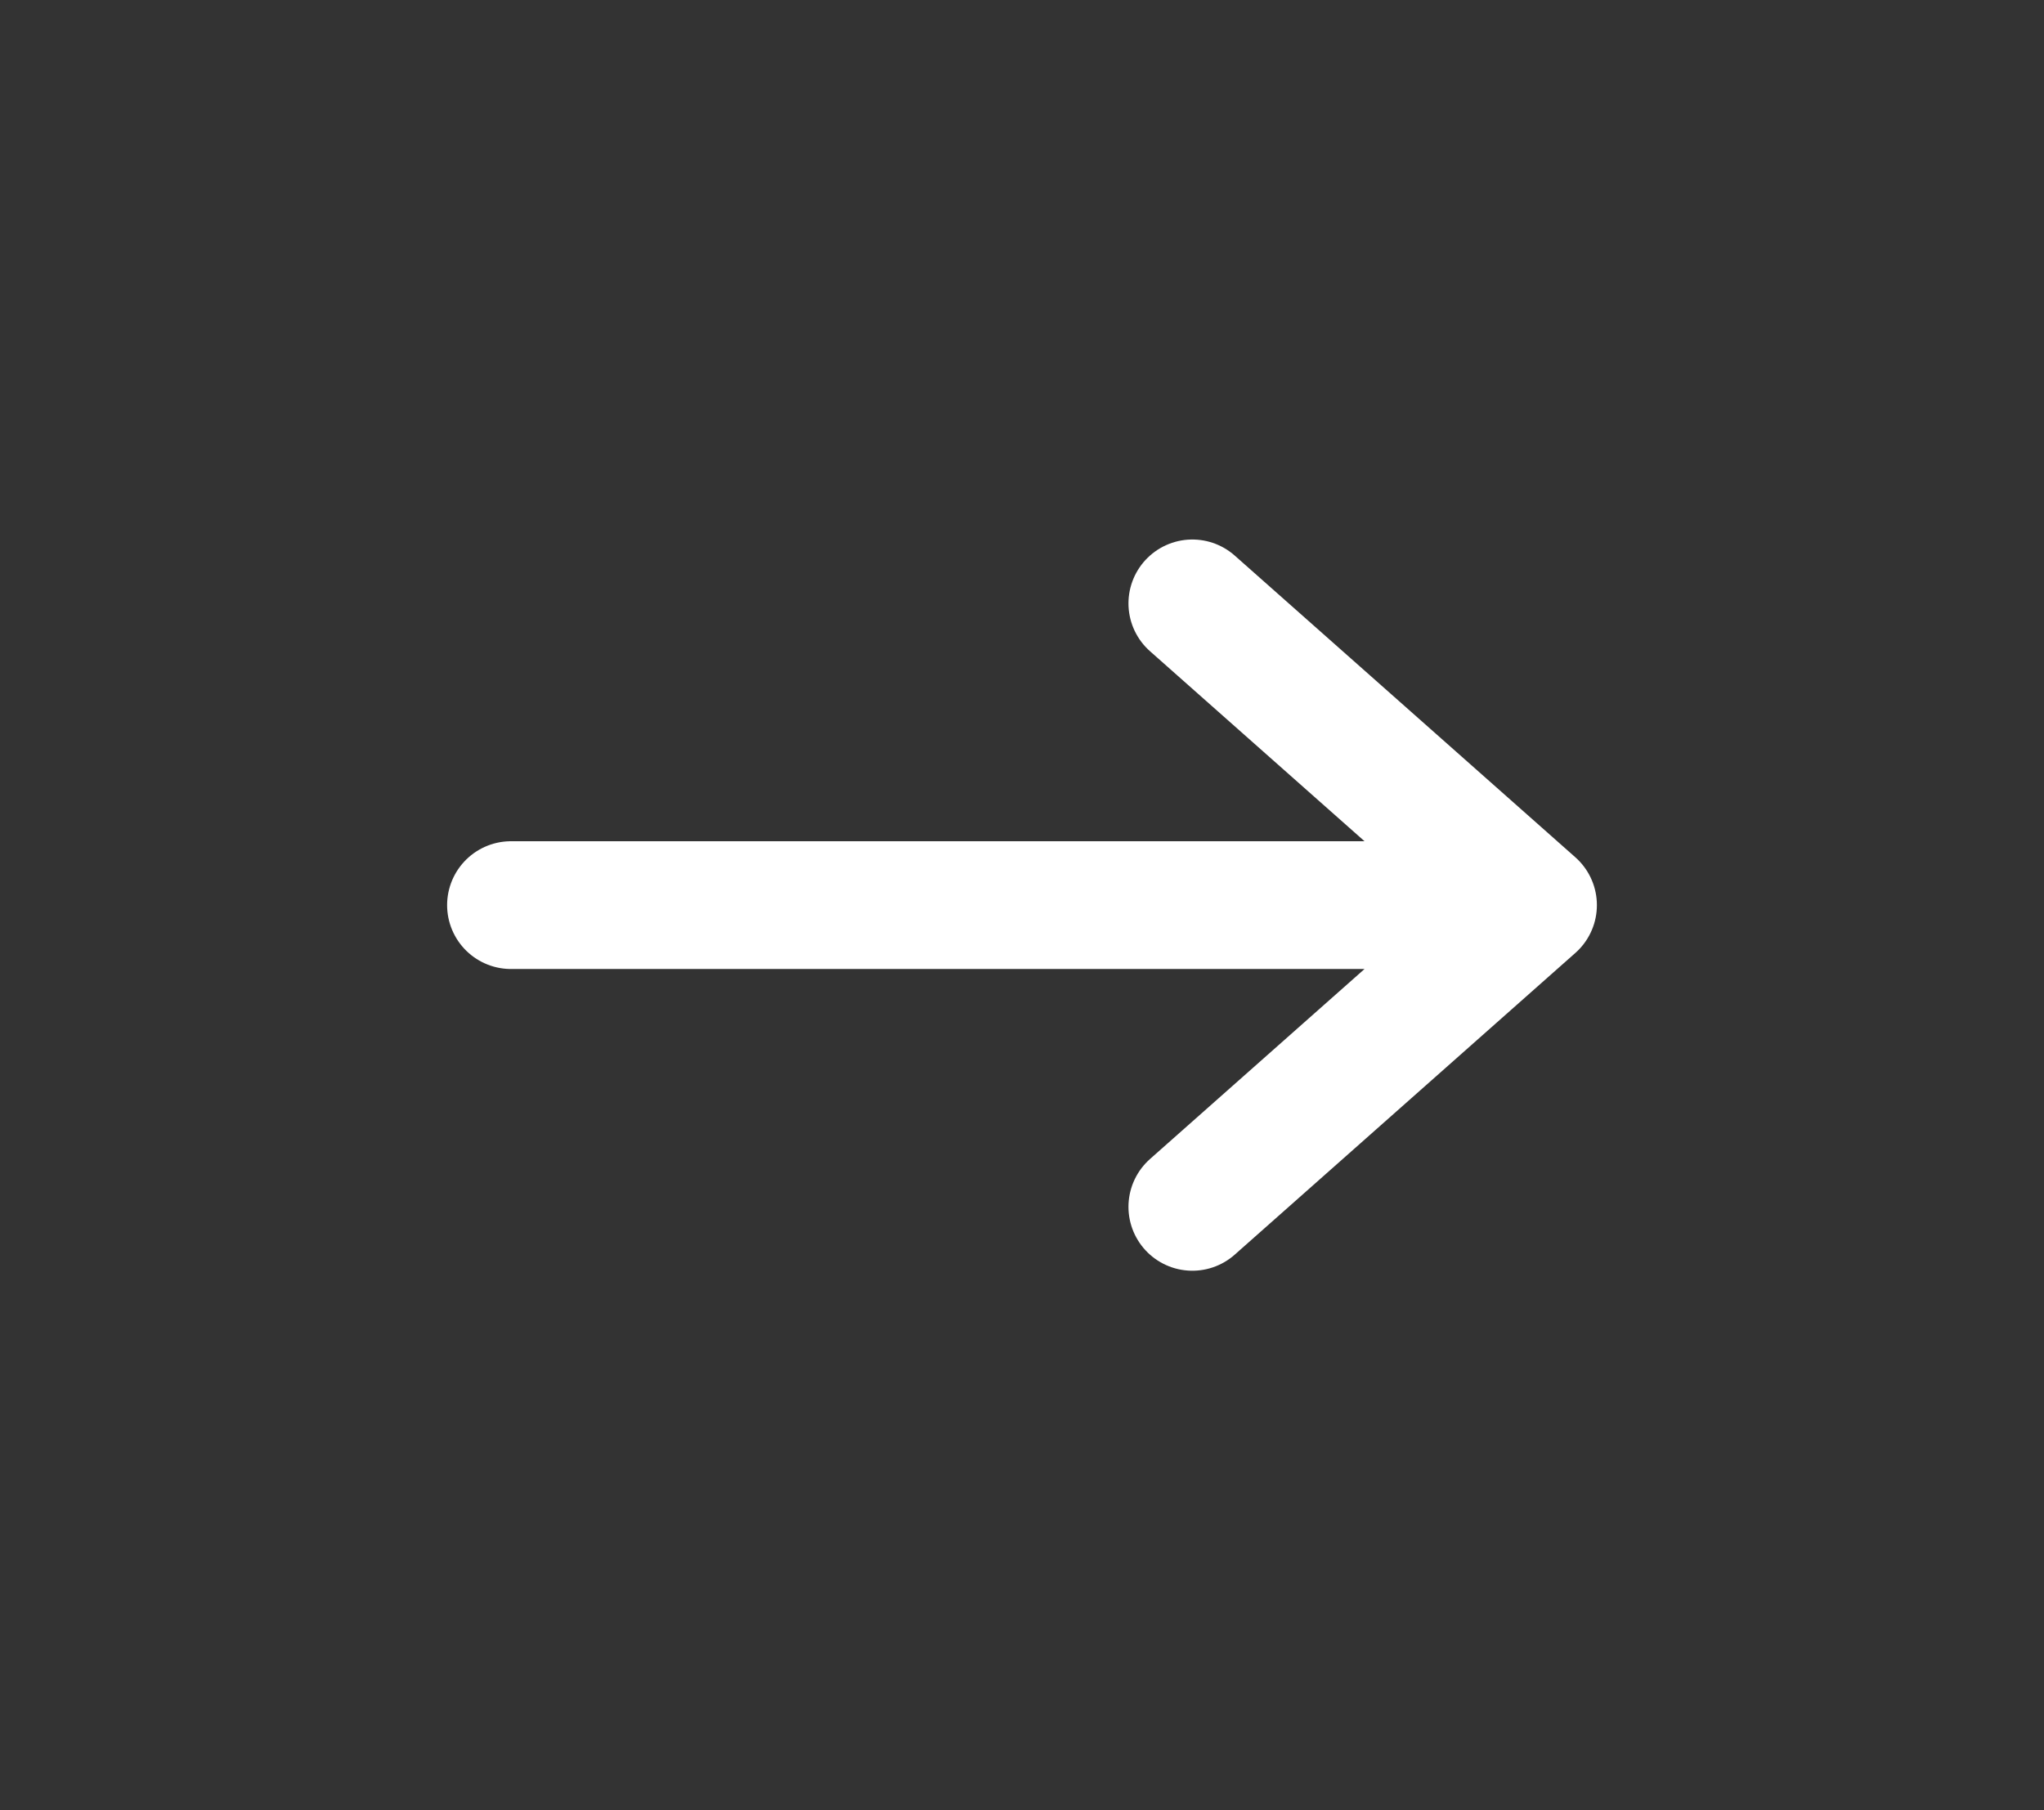 <svg width="35" height="31" viewBox="0 0 35 31" fill="none" xmlns="http://www.w3.org/2000/svg">
<rect x="0" y="0" width="35" height="31" fill="#333333" stroke="none"/>
<path d="M20.417 20.667L26.25 15.5M26.25 15.5L20.417 10.333M26.25 15.5L8.75 15.5" stroke="white" stroke-width="2.188" stroke-linecap="round" stroke-linejoin="round"/>
</svg>
